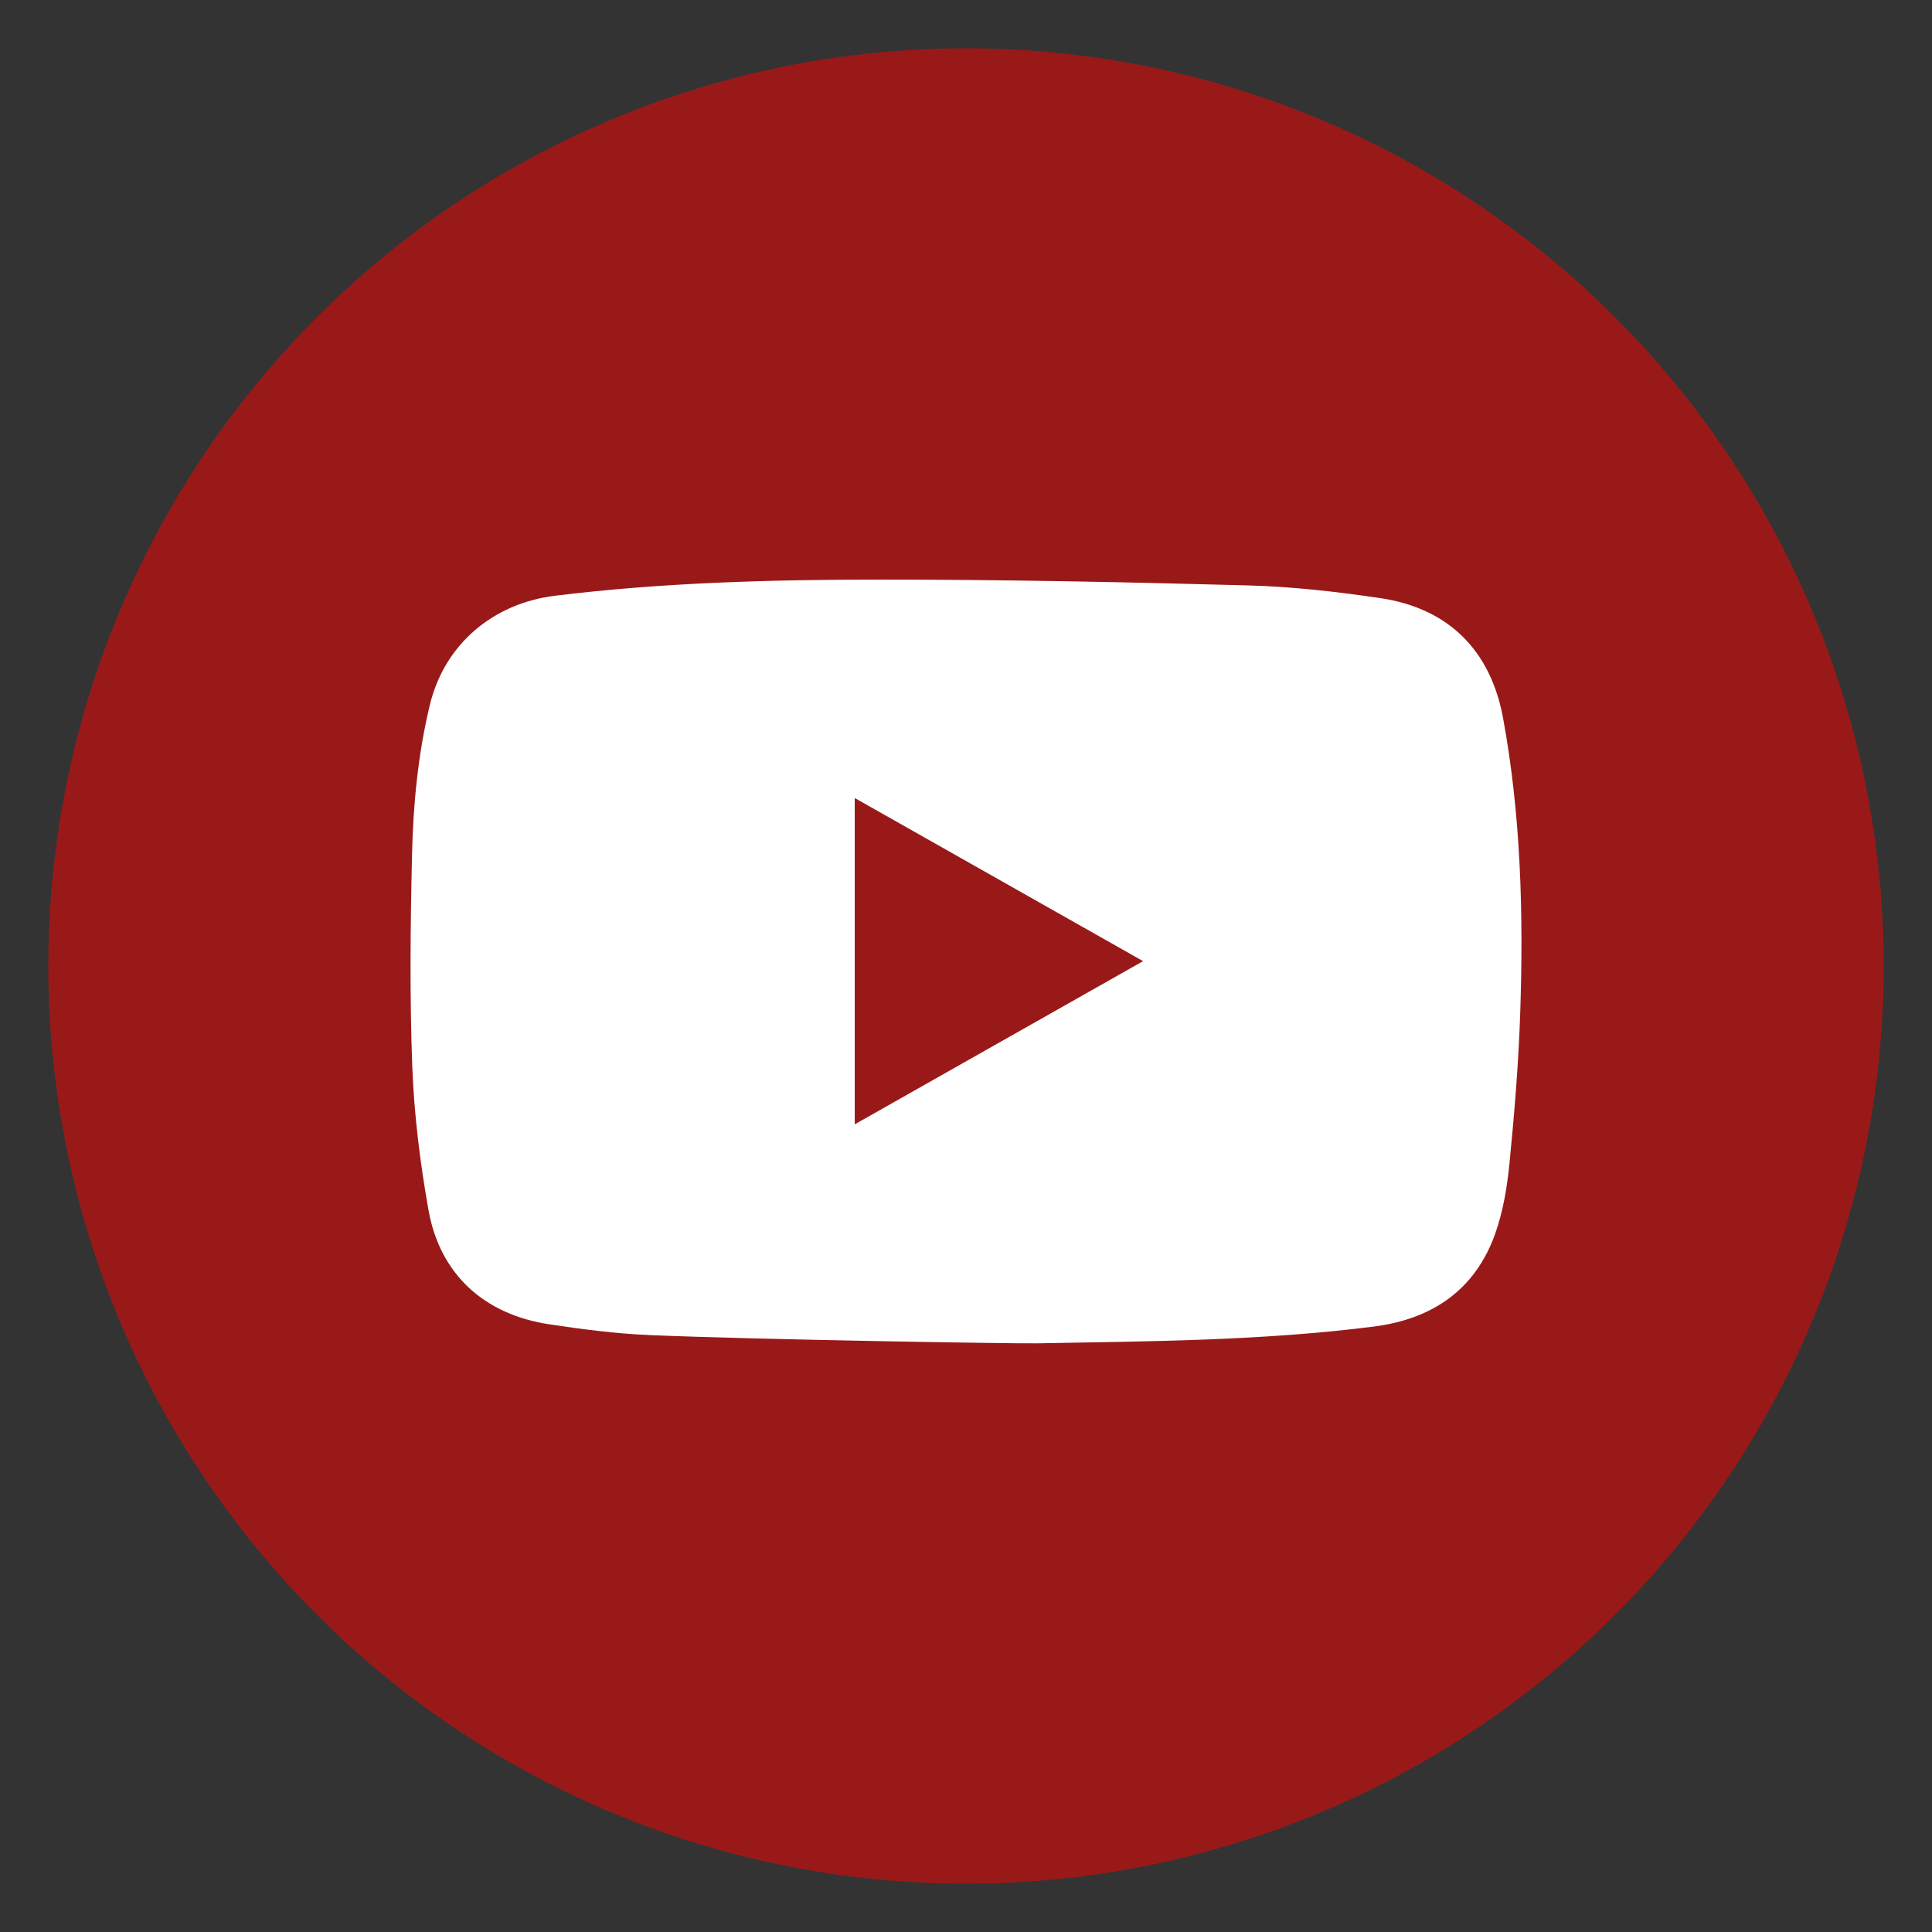 <svg width="80" height="80" viewBox="0 0 80 80" fill="none" xmlns="http://www.w3.org/2000/svg">
<rect x="0" y="0" width="80" height="80" fill="#333333" stroke="none"/>
<circle cx="40" cy="40" r="38" fill="#FF0000" fill-opacity="0.5"/>
<path d="M26.845 55.28C25.477 55.221 24.108 55.042 22.753 54.838C20.042 54.431 18.213 52.761 17.742 50.1C17.395 48.143 17.147 46.153 17.072 44.169C16.962 41.253 16.994 38.328 17.061 35.408C17.108 33.323 17.306 31.242 17.796 29.2C18.397 26.694 20.396 24.986 22.986 24.668C27.469 24.117 31.977 24 36.484 24C41.552 24 46.621 24.102 51.687 24.241C53.518 24.291 55.353 24.499 57.166 24.769C59.987 25.189 61.726 26.94 62.239 29.735C62.978 33.758 63.085 37.821 62.951 41.89C62.883 43.975 62.712 46.059 62.508 48.136C62.409 49.142 62.241 50.174 61.899 51.123C61.071 53.41 59.311 54.621 56.885 54.93C52.261 55.519 47.607 55.539 42.956 55.624C41.981 55.642 31.238 55.468 26.845 55.281V55.28ZM35.393 46.556C39.39 44.294 43.332 42.063 47.333 39.799C43.315 37.526 39.377 35.298 35.393 33.044V46.556Z" fill="white"/>
</svg>
